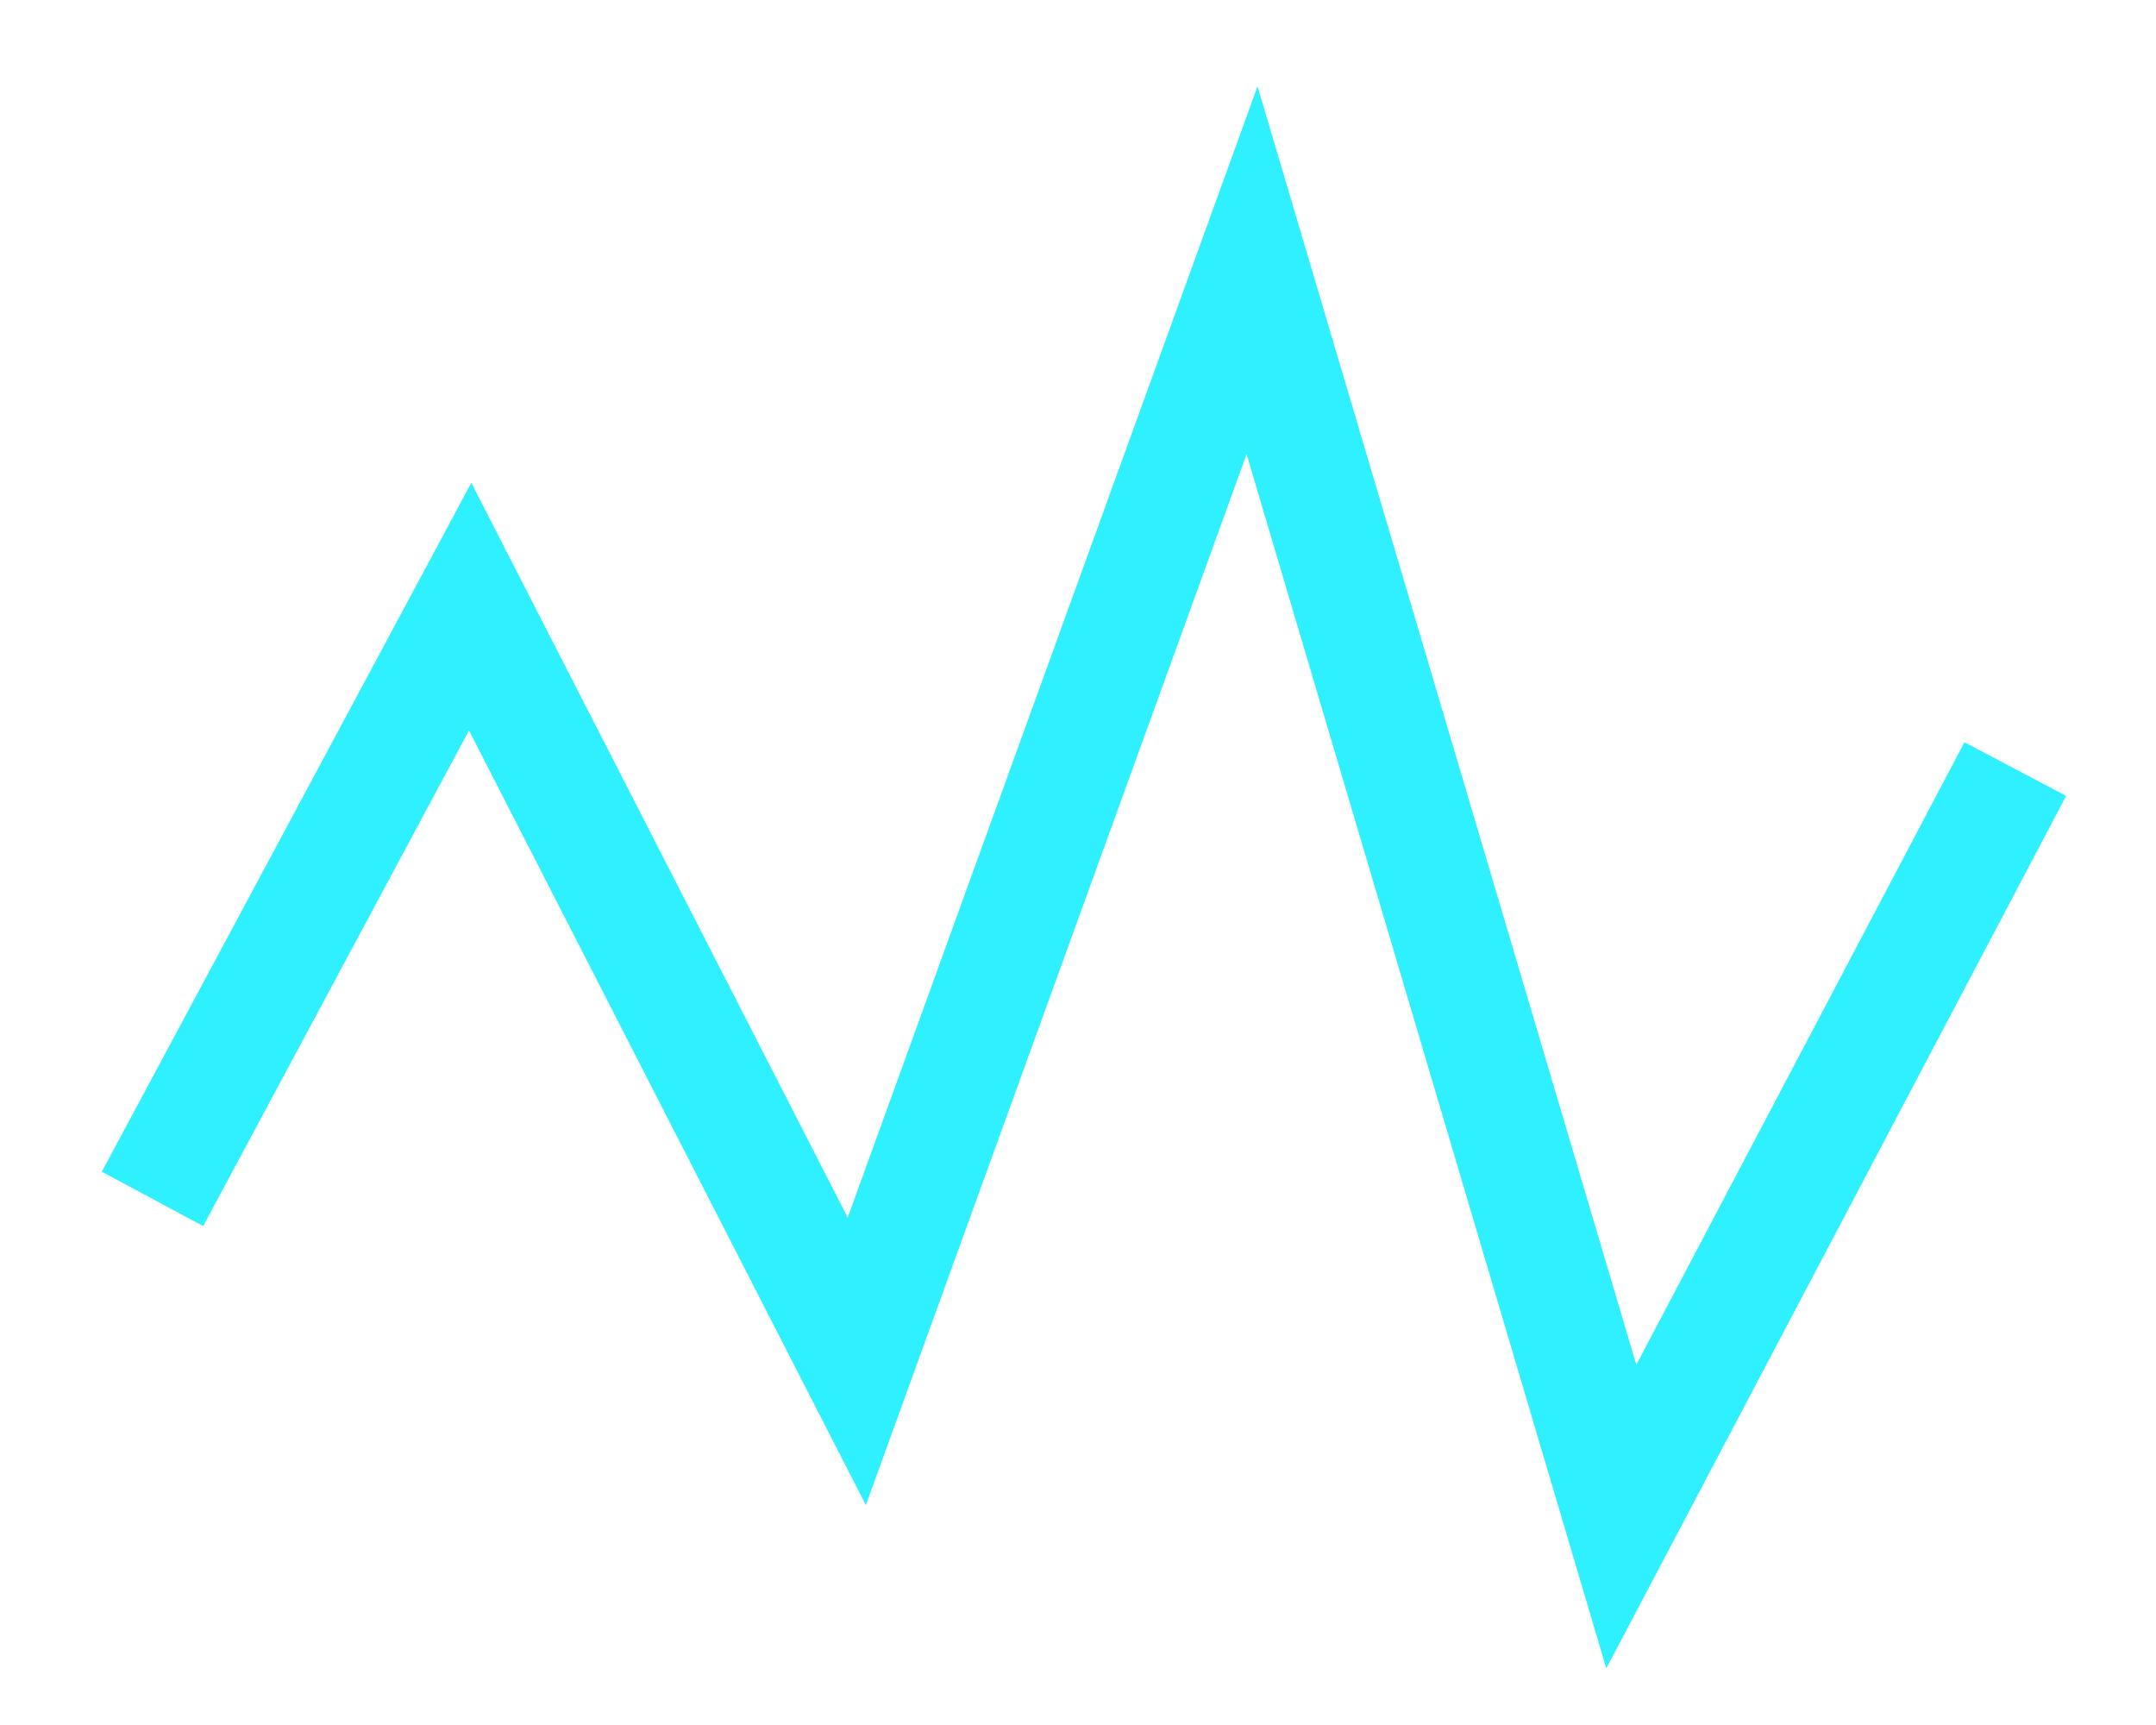 <svg width="15" height="12" viewBox="0 0 15 12" fill="none" xmlns="http://www.w3.org/2000/svg">
<path d="M1.061 8.34L3.271 4.22L5.961 9.47L8.711 1.88L11.28 10.55L14.021 5.35" stroke="#2EF0FF" stroke-width="0.8" stroke-miterlimit="10"/>
</svg>
